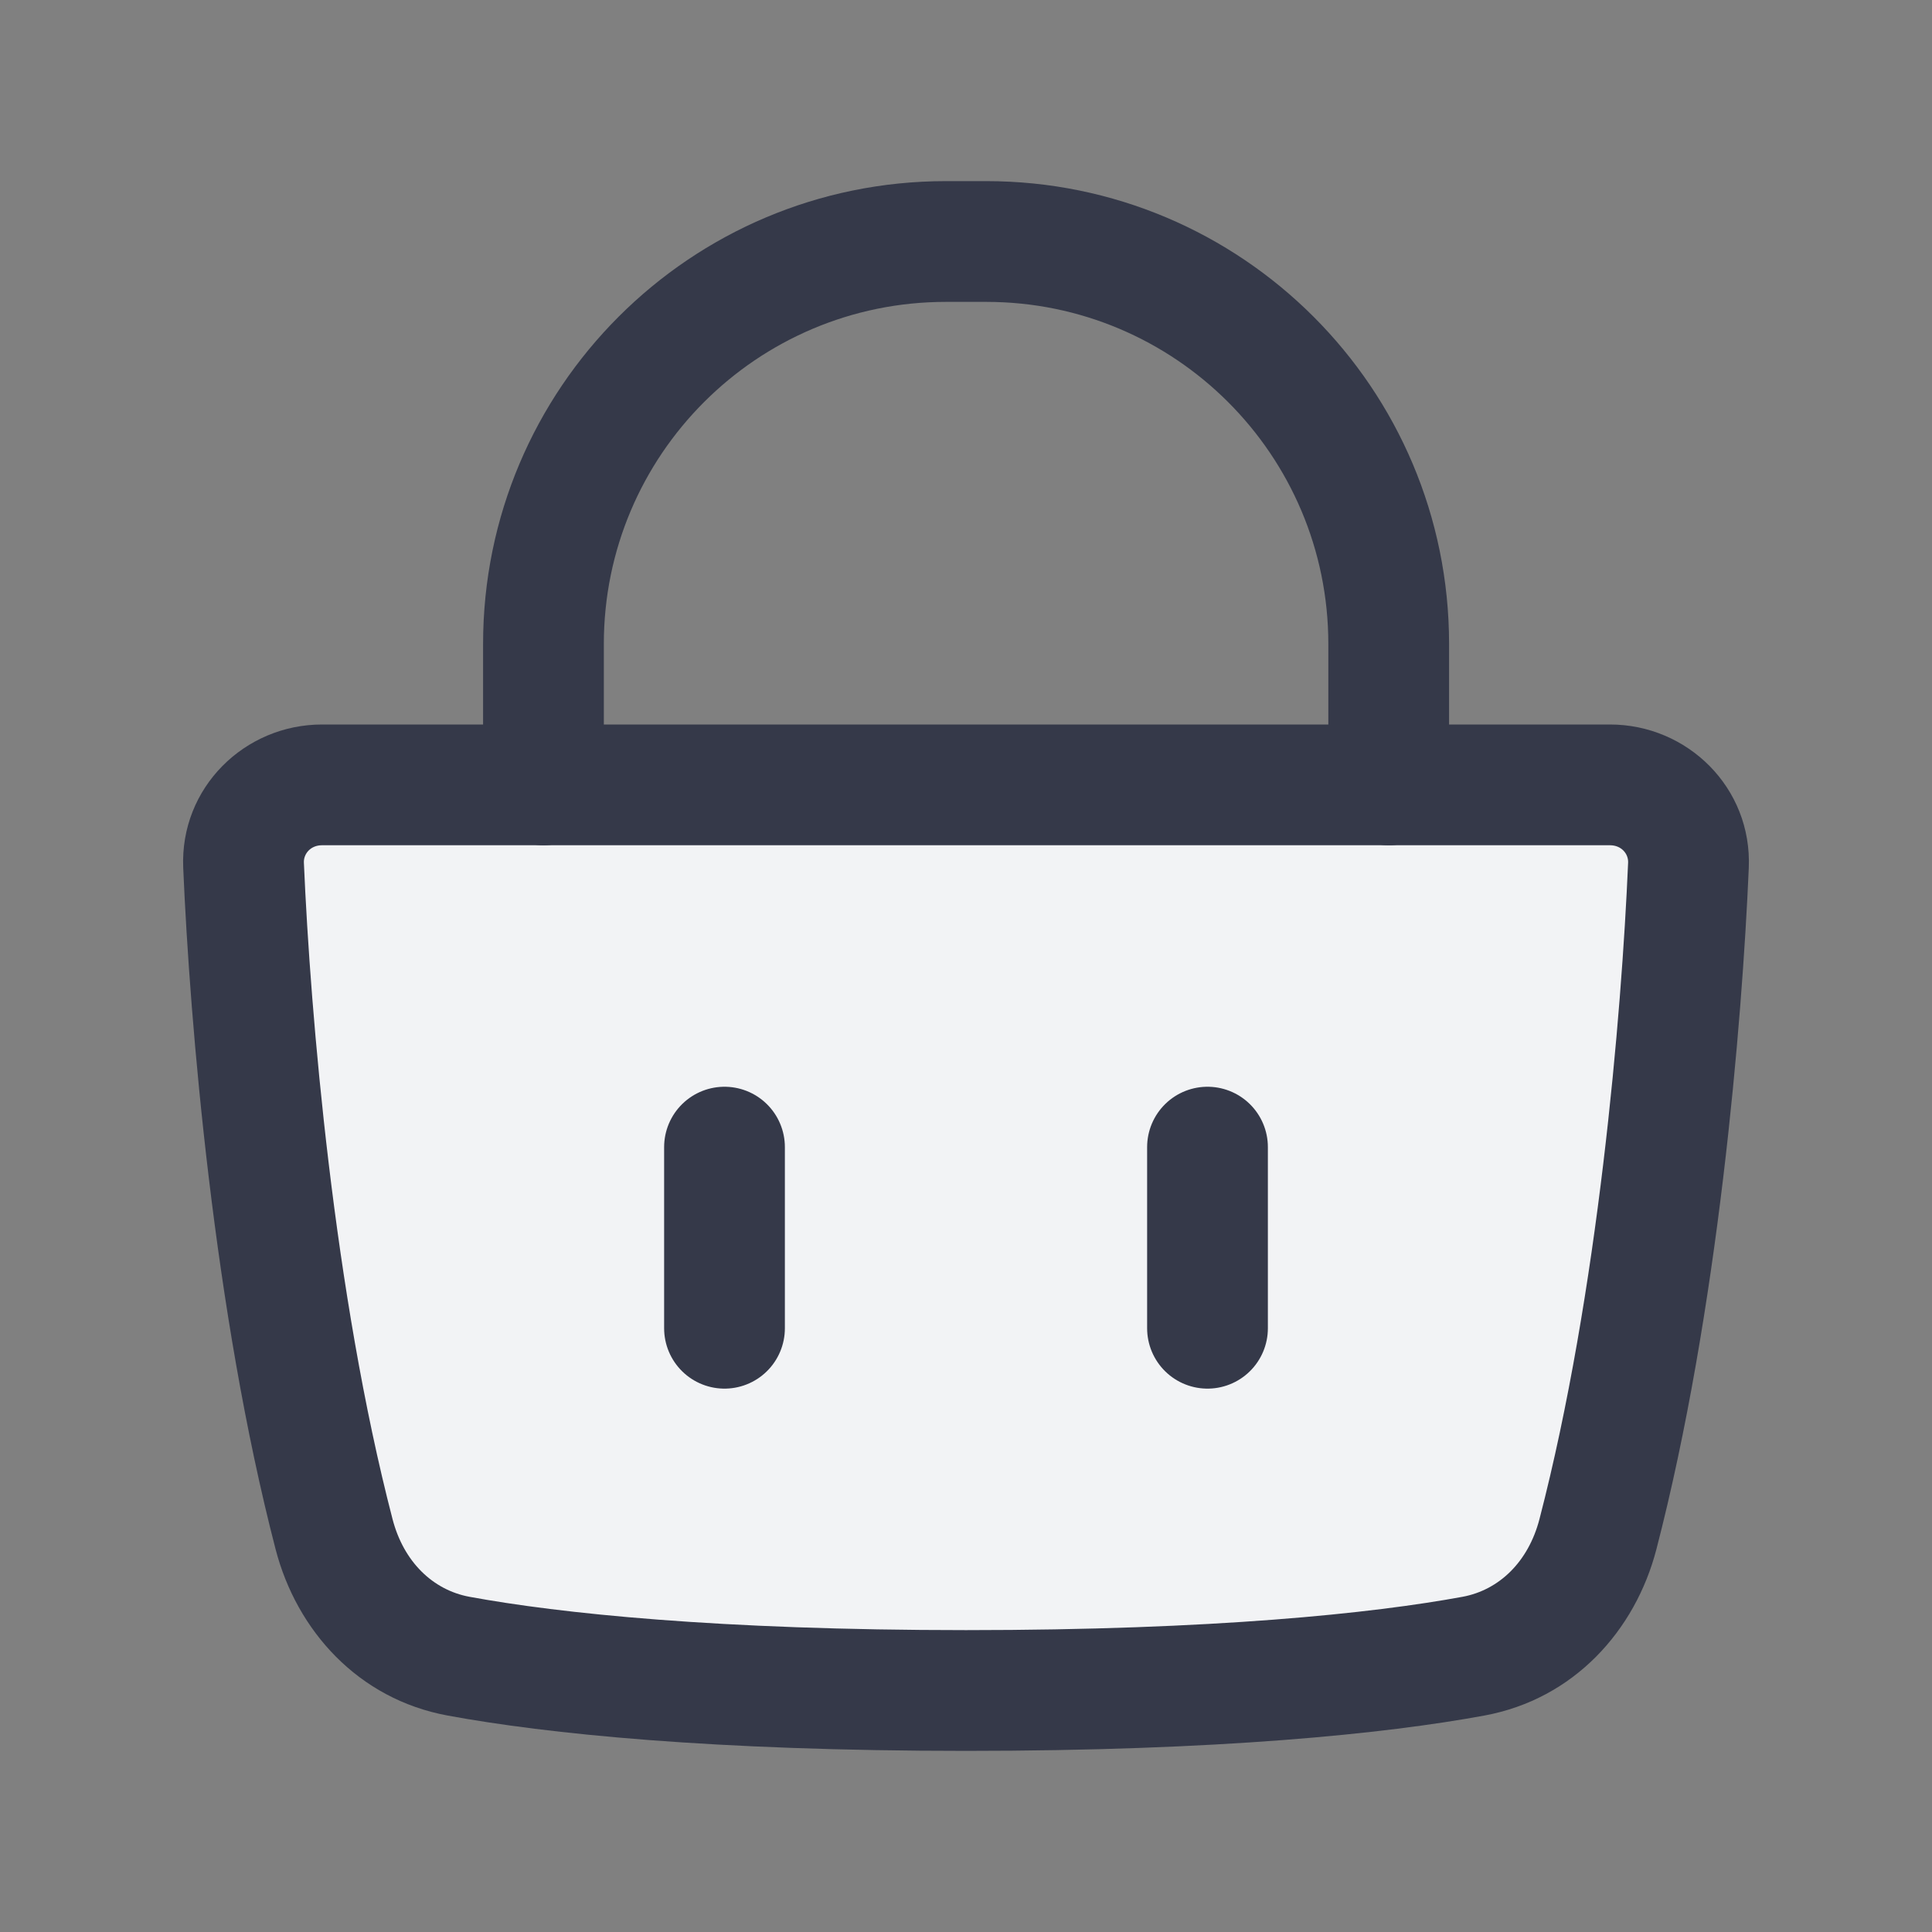<svg width="24" height="24" viewBox="0 0 24 24" fill="none" xmlns="http://www.w3.org/2000/svg">
<rect x="0" y="0" width="24" height="24" fill="#808080" stroke="none"/>
<path d="M4.15 19.059C3.403 16.183 3.108 12.661 3.026 10.749C3.002 10.197 3.448 9.75 4 9.75H20C20.552 9.75 20.998 10.197 20.974 10.749C20.892 12.661 20.597 16.183 19.85 19.059C19.65 19.829 19.087 20.429 18.304 20.574C17.133 20.79 15.114 21 12 21C8.887 21 6.867 20.79 5.696 20.574C4.913 20.429 4.35 19.829 4.15 19.059Z" fill="#F2F3F5"/>
<path d="M3.026 10.749L2.276 10.781L3.026 10.749ZM4.15 19.059L4.876 18.87L4.15 19.059ZM5.696 20.574L5.832 19.836H5.832L5.696 20.574ZM20.974 10.749L21.724 10.781V10.781L20.974 10.749ZM19.85 19.059L20.576 19.247L19.85 19.059ZM18.304 20.574L18.168 19.836L18.304 20.574ZM2.276 10.781C2.359 12.713 2.658 16.296 3.424 19.247L4.876 18.87C4.149 16.07 3.856 12.609 3.775 10.716L2.276 10.781ZM5.56 21.311C6.789 21.538 8.857 21.75 12 21.75V20.25C8.916 20.25 6.945 20.041 5.832 19.836L5.56 21.311ZM20.225 10.716C20.144 12.609 19.851 16.07 19.124 18.87L20.576 19.247C21.342 16.296 21.641 12.713 21.724 10.781L20.225 10.716ZM18.168 19.836C17.055 20.041 15.084 20.25 12 20.25V21.75C15.143 21.75 17.211 21.538 18.44 21.311L18.168 19.836ZM4 10.5H20V9H4V10.5ZM19.124 18.87C18.986 19.402 18.622 19.752 18.168 19.836L18.44 21.311C19.552 21.106 20.314 20.255 20.576 19.247L19.124 18.87ZM21.724 10.781C21.766 9.784 20.961 9 20 9V10.5C20.144 10.5 20.23 10.609 20.225 10.716L21.724 10.781ZM3.424 19.247C3.686 20.255 4.448 21.106 5.56 21.311L5.832 19.836C5.378 19.752 5.014 19.402 4.876 18.87L3.424 19.247ZM3.775 10.716C3.77 10.609 3.856 10.5 4 10.5V9C3.039 9 2.234 9.784 2.276 10.781L3.775 10.716Z" fill="#353949"/>
<path d="M6.001 9.75C6.001 10.164 6.337 10.5 6.751 10.5C7.165 10.5 7.501 10.164 7.501 9.75H6.001ZM16.501 9.75C16.501 10.164 16.837 10.5 17.251 10.5C17.665 10.5 18.001 10.164 18.001 9.75H16.501ZM7.501 9.75V8H6.001V9.75H7.501ZM11.751 3.75H12.251V2.25H11.751V3.75ZM16.501 8V9.75H18.001V8H16.501ZM12.251 3.75C14.598 3.75 16.501 5.653 16.501 8H18.001C18.001 4.824 15.427 2.25 12.251 2.25V3.75ZM7.501 8C7.501 5.653 9.404 3.75 11.751 3.75V2.25C8.575 2.25 6.001 4.824 6.001 8H7.501Z" fill="#353949"/>
<path d="M9 14.25V16.5M15 14.25V16.5" stroke="#353949" stroke-width="1.5" stroke-linecap="round" stroke-linejoin="round"/>
</svg>
